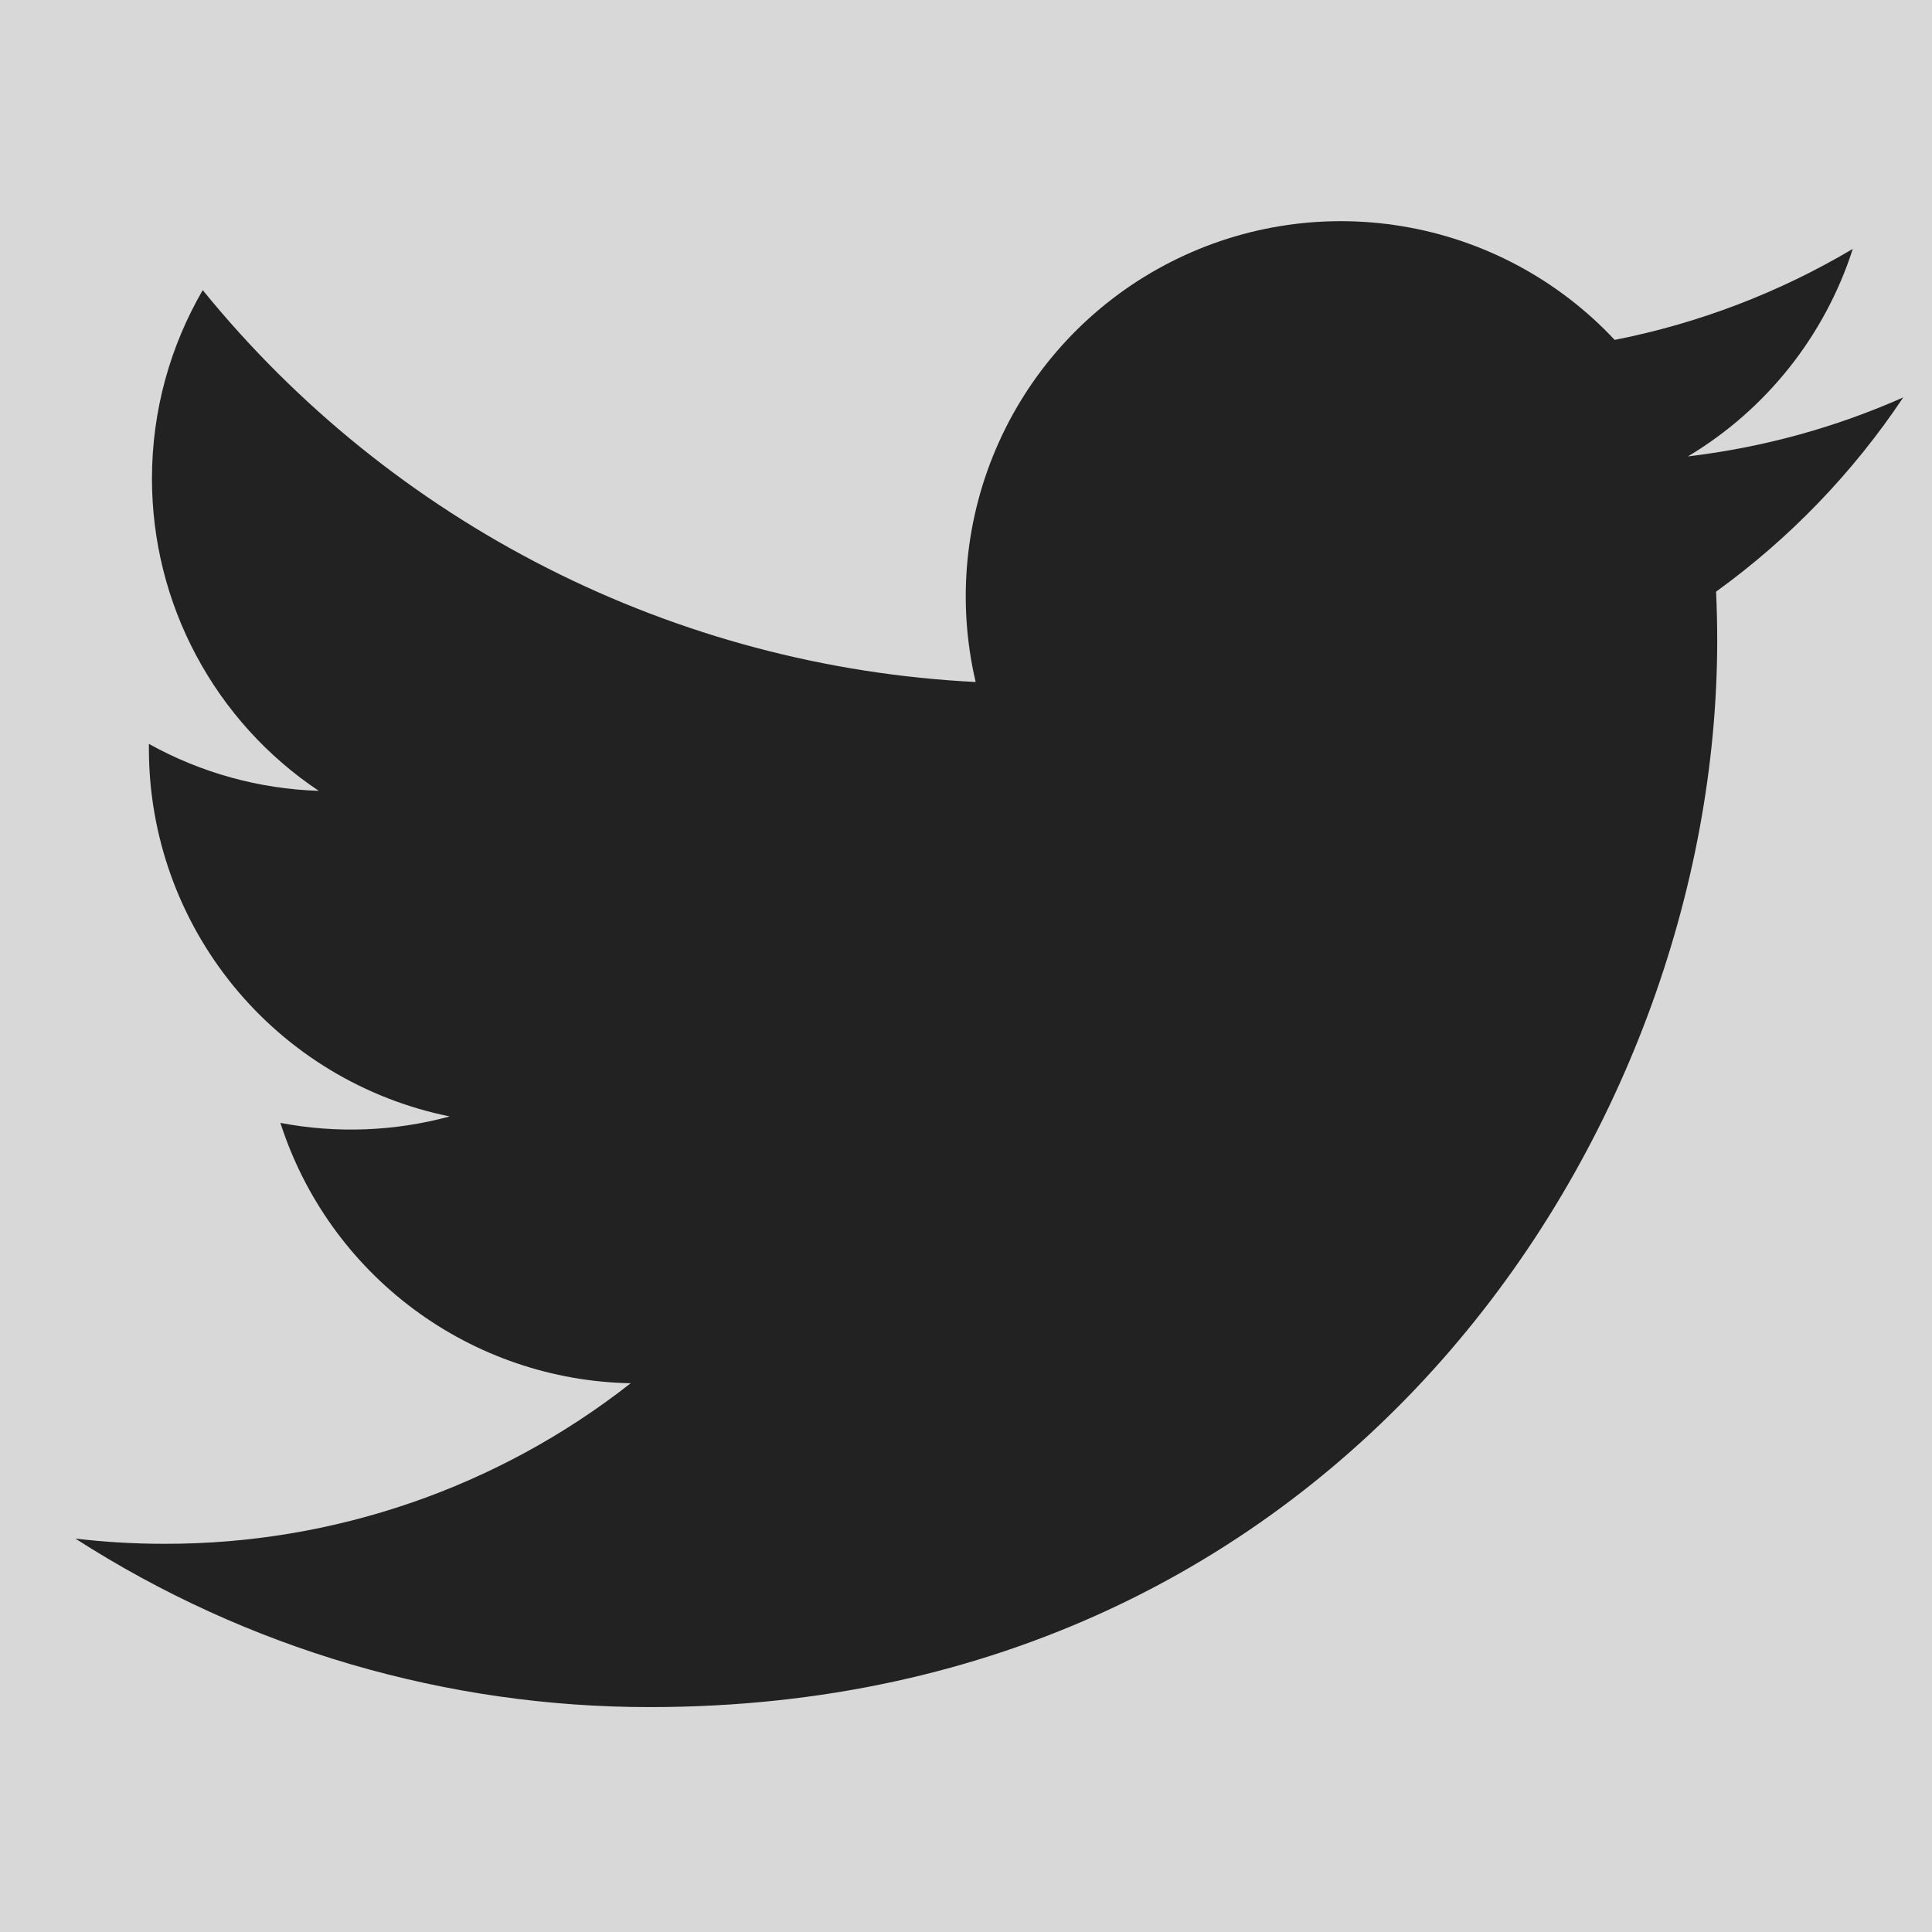 <svg width="29" height="29" viewBox="0 0 29 29" fill="none" xmlns="http://www.w3.org/2000/svg">
<rect x="0" y="0" width="29" height="29" fill="#808080" stroke="none"/>
<rect width="29" height="29" fill="white" fill-opacity="0.69"/>
<path d="M28.569 5.965C27.56 6.413 26.476 6.715 25.336 6.851C26.512 6.148 27.392 5.04 27.811 3.736C26.706 4.392 25.497 4.854 24.237 5.102C23.389 4.196 22.266 3.596 21.042 3.395C19.819 3.193 18.562 3.401 17.469 3.987C16.376 4.572 15.506 5.502 14.996 6.632C14.485 7.762 14.362 9.03 14.645 10.237C12.407 10.125 10.217 9.543 8.218 8.529C6.22 7.516 4.456 6.094 3.043 4.355C2.559 5.189 2.281 6.155 2.281 7.185C2.281 8.111 2.509 9.024 2.946 9.841C3.383 10.659 4.014 11.356 4.785 11.871C3.891 11.842 3.017 11.601 2.235 11.166V11.239C2.235 12.539 2.685 13.798 3.508 14.804C4.331 15.81 5.477 16.501 6.751 16.758C5.922 16.983 5.052 17.016 4.209 16.855C4.568 17.973 5.268 18.951 6.211 19.652C7.154 20.353 8.293 20.741 9.467 20.763C7.473 22.328 5.011 23.177 2.476 23.173C2.027 23.174 1.578 23.147 1.132 23.095C3.705 24.749 6.701 25.627 9.76 25.624C20.115 25.624 25.776 17.047 25.776 9.609C25.776 9.367 25.77 9.123 25.759 8.881C26.86 8.085 27.811 7.099 28.566 5.969L28.569 5.965Z" fill="#222222"/>
</svg>